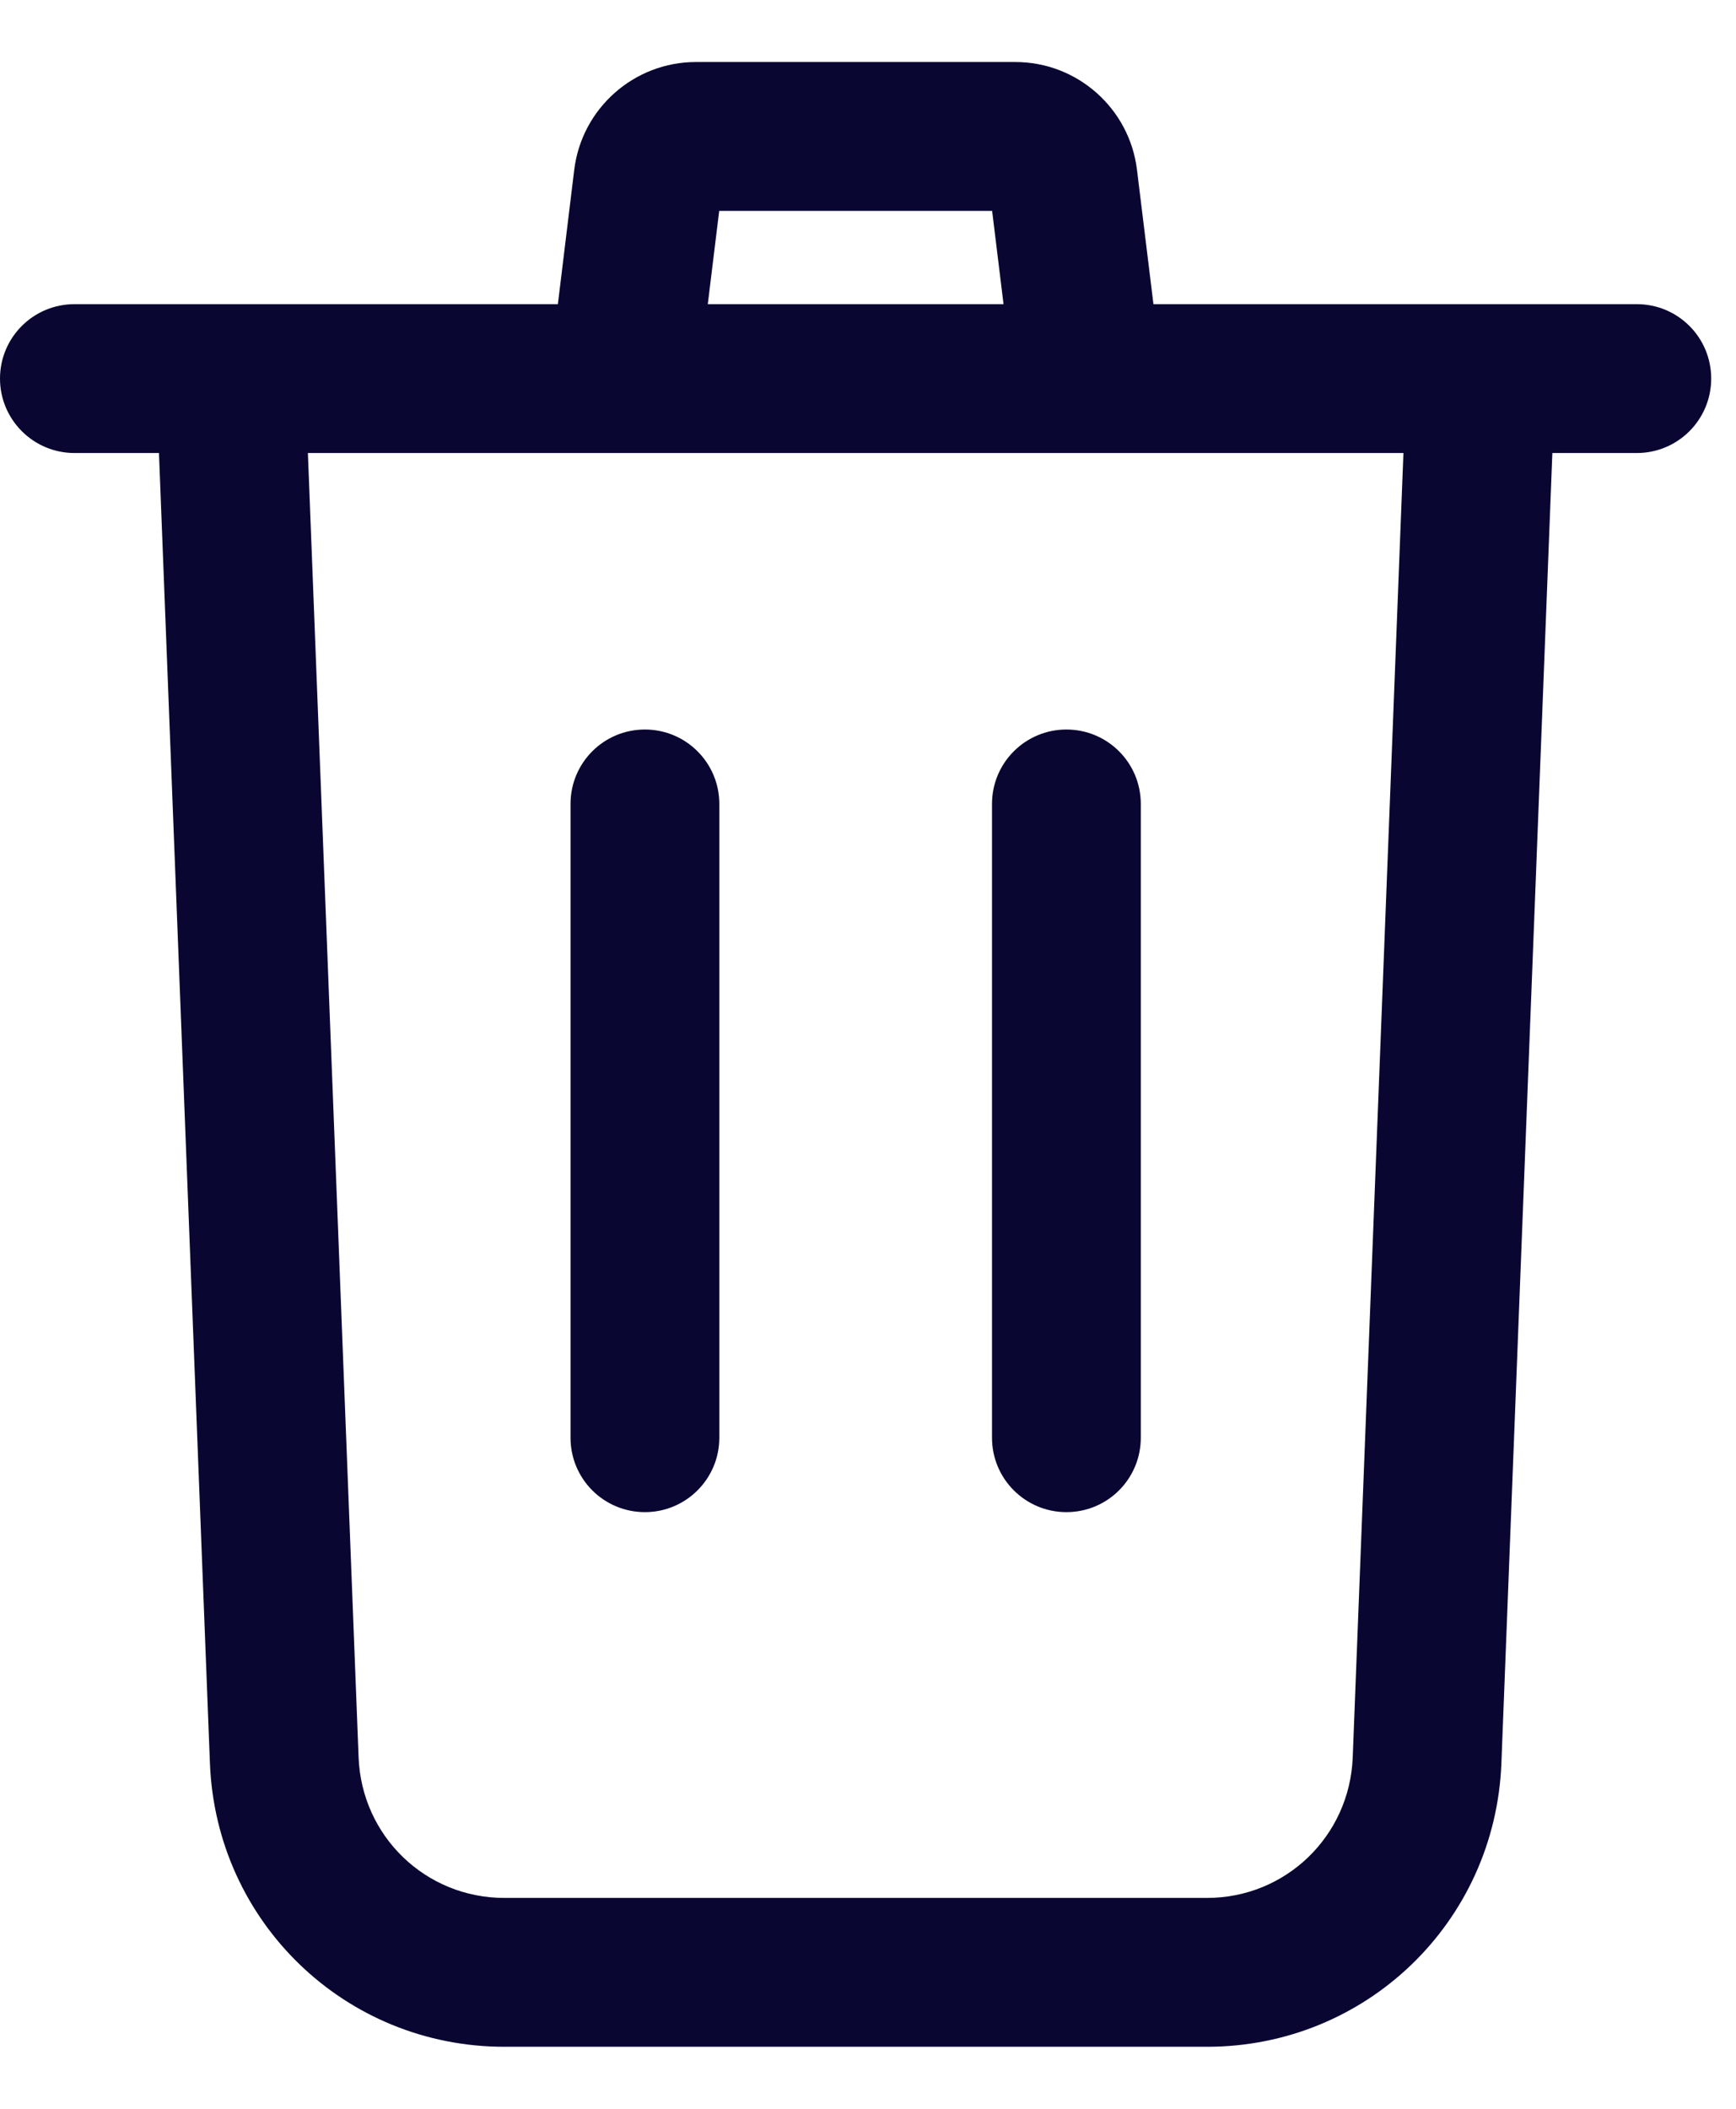 <svg width="14" height="17" viewBox="0 0 14 17" fill="none" xmlns="http://www.w3.org/2000/svg">
<path fill-rule="evenodd" clip-rule="evenodd" d="M8 11.59V6.481C8 6.149 8.269 5.881 8.6 5.881C8.932 5.881 9.2 6.149 9.2 6.481V11.59C9.2 11.922 8.932 12.19 8.6 12.19C8.269 12.19 8 11.922 8 11.59ZM4.601 11.59V6.481C4.601 6.149 4.869 5.881 5.201 5.881C5.532 5.881 5.801 6.149 5.801 6.481V11.59C5.801 11.922 5.532 12.19 5.201 12.19C4.869 12.19 4.601 11.922 4.601 11.59ZM10.909 14.168C10.884 14.803 10.368 15.3 9.734 15.3H4.067C3.433 15.3 2.917 14.803 2.892 14.168L2.483 3.652H11.318L10.909 14.168ZM5.8 1.7H8.001L8.093 2.452H5.708L5.8 1.7ZM13.2 2.452H9.302L9.169 1.367C9.108 0.873 8.687 0.5 8.189 0.5H5.612C5.114 0.5 4.692 0.873 4.631 1.368L4.499 2.452H0.601C0.269 2.452 0 2.72 0 3.052C0 3.383 0.269 3.652 0.601 3.652H1.282L1.693 14.215C1.743 15.496 2.786 16.5 4.067 16.5H9.734C11.015 16.5 12.058 15.496 12.108 14.215L12.519 3.652H13.2C13.532 3.652 13.8 3.383 13.8 3.052C13.8 2.72 13.532 2.452 13.2 2.452Z" fill="#090632"/>
</svg>
